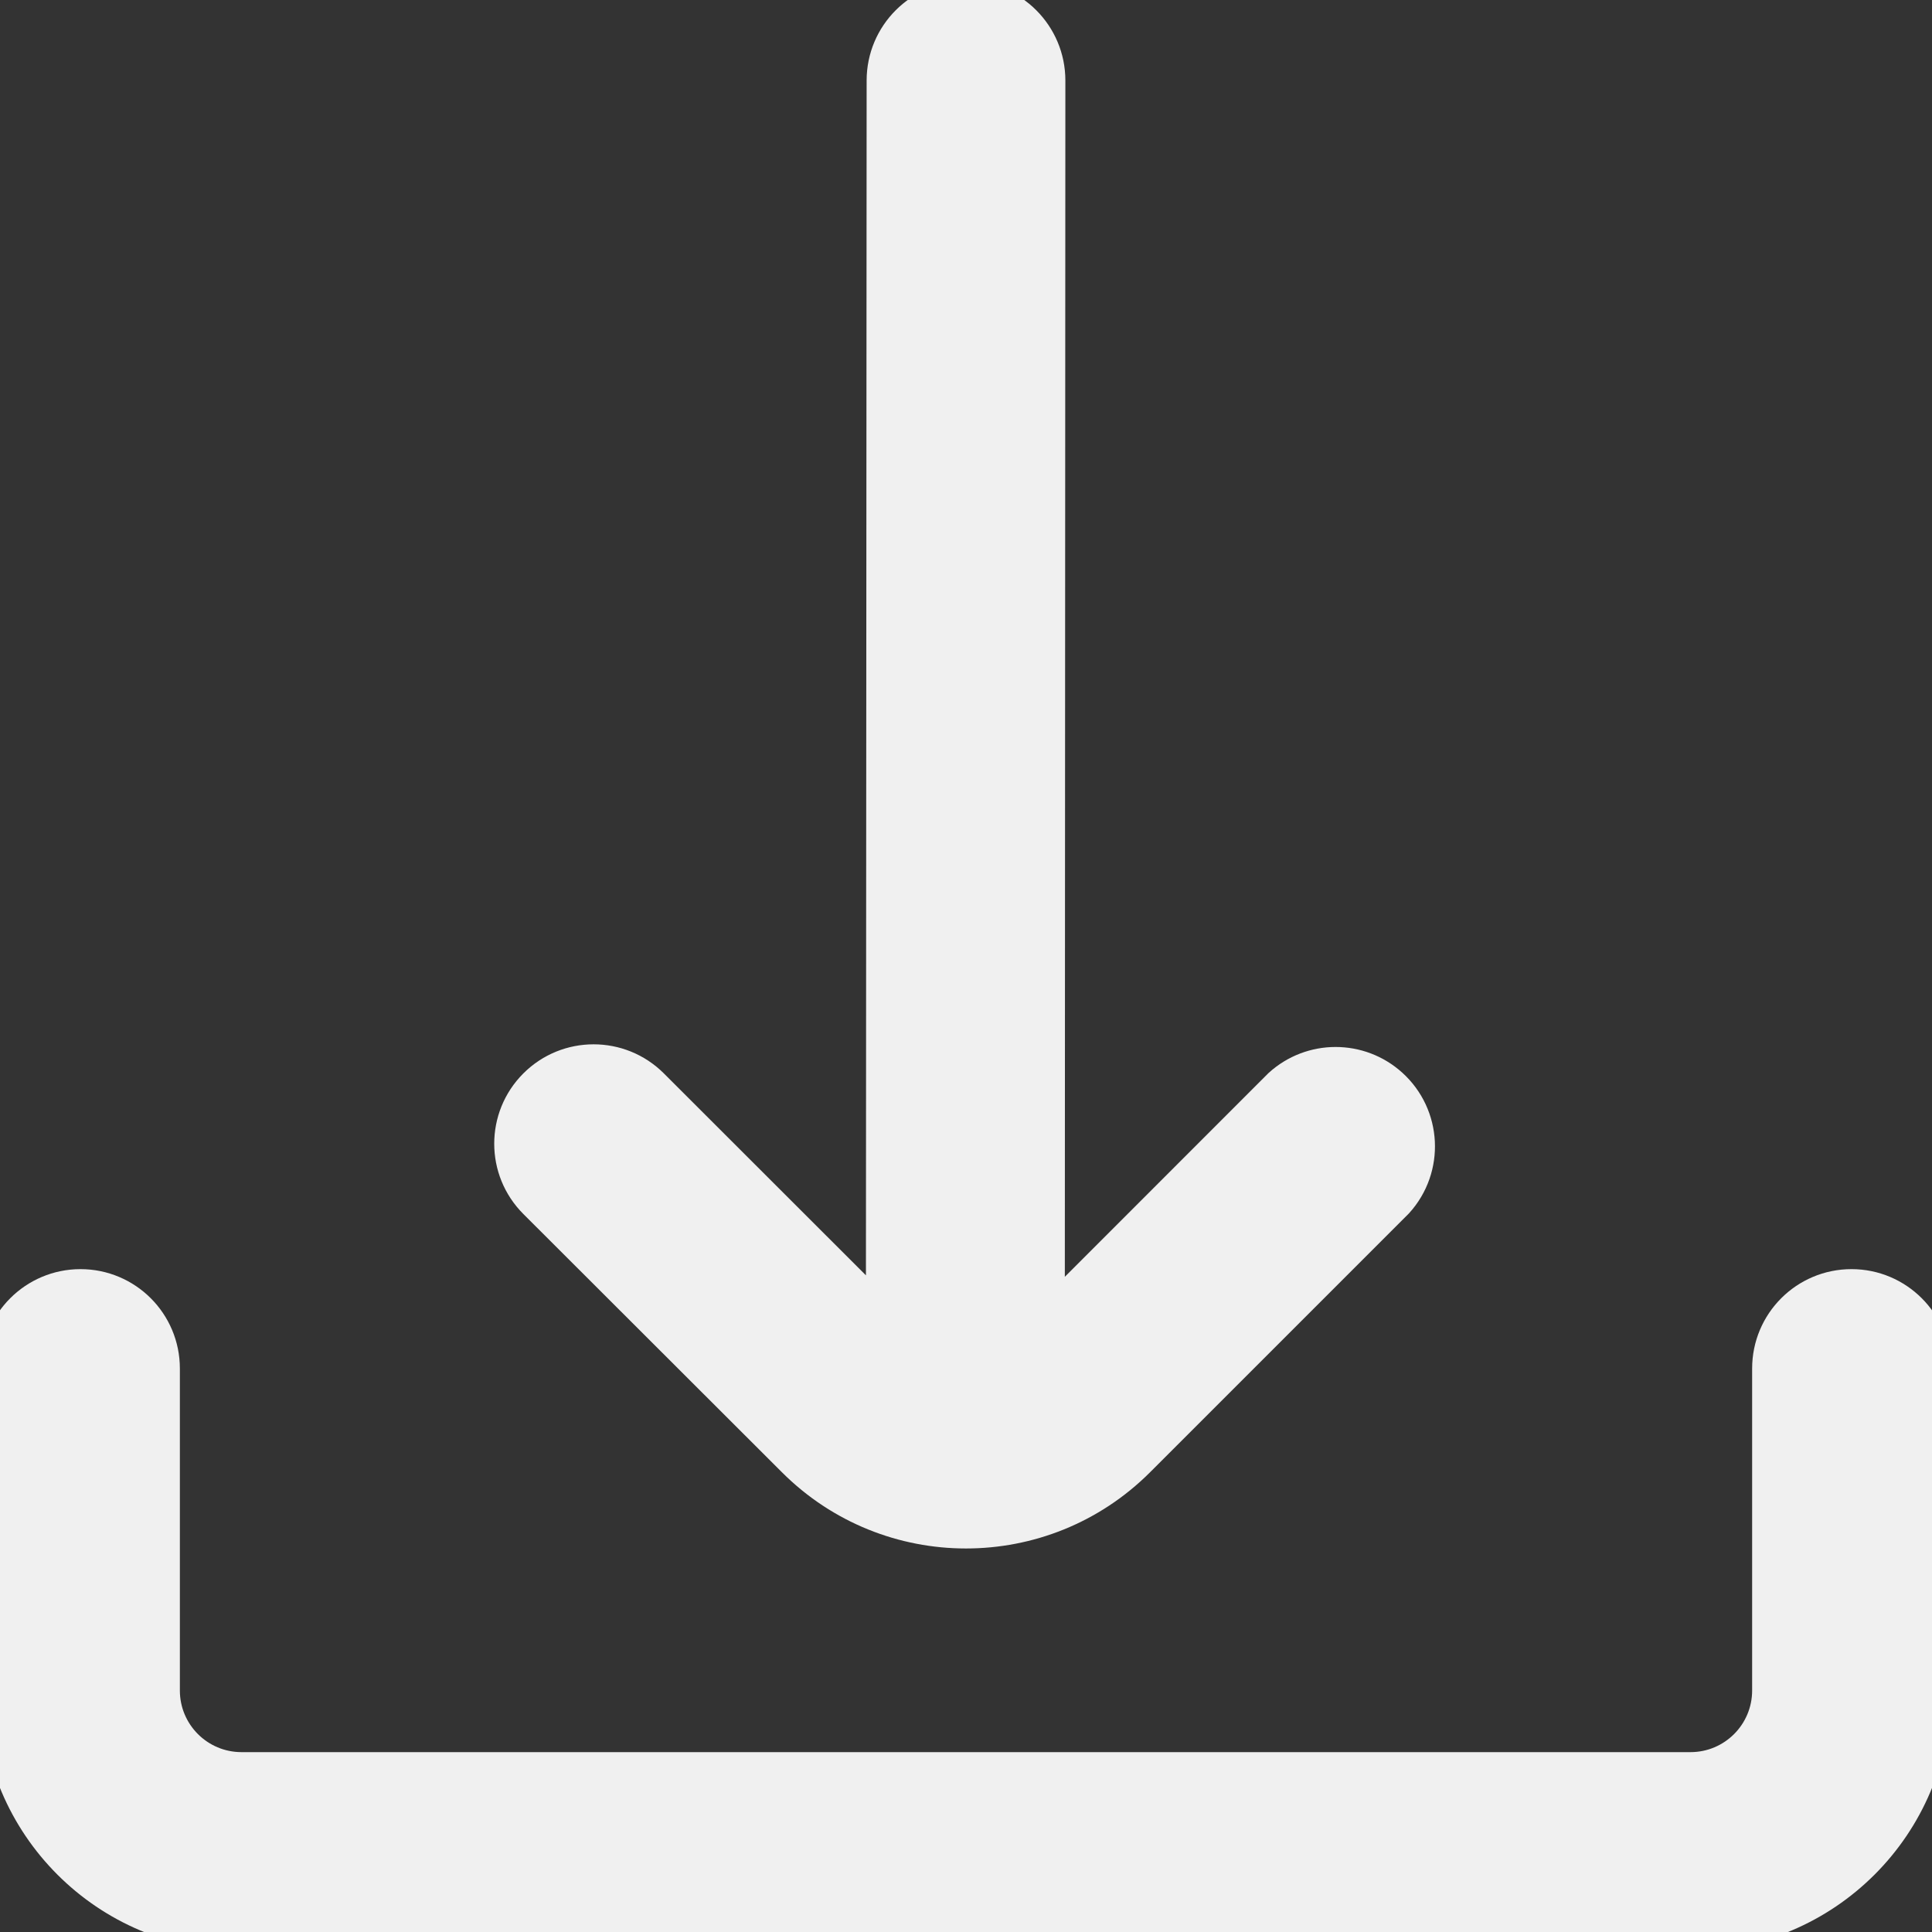 <?xml version="1.0" encoding="UTF-8"?>
<!-- Generator: Adobe Illustrator 25.0.0, SVG Export Plug-In . SVG Version: 6.00 Build 0)  -->
<svg xmlns="http://www.w3.org/2000/svg" xmlns:xlink="http://www.w3.org/1999/xlink" version="1.1" id="Capa_1" x="0px" y="0px" viewBox="0 0 512 512" style="enable-background:new 0 0 512 512;" xml:space="preserve" width="256" height="256" >
<rect x="0" y="0" width="512" height="512" fill="#333333" stroke="none"/>
<g fill="#F0F0F0" stroke="#F0F0F0">
	<path stroke-width="10" d="M210.731,386.603c24.986,25.002,65.508,25.015,90.51,0.029c0.01-0.01,0.019-0.019,0.029-0.029l68.501-68.501   c7.902-8.739,7.223-22.23-1.516-30.132c-8.137-7.357-20.527-7.344-28.649,0.03l-62.421,62.443l0.149-329.109   C277.333,9.551,267.782,0,256,0l0,0c-11.782,0-21.333,9.551-21.333,21.333l-0.192,328.704L172.395,288   c-8.336-8.33-21.846-8.325-30.176,0.011c-8.33,8.336-8.325,21.846,0.011,30.176L210.731,386.603z"/>
	<path stroke-width="10" d="M490.667,341.333L490.667,341.333c-11.782,0-21.333,9.551-21.333,21.333V448c0,11.782-9.551,21.333-21.333,21.333H64   c-11.782,0-21.333-9.551-21.333-21.333v-85.333c0-11.782-9.551-21.333-21.333-21.333l0,0C9.551,341.333,0,350.885,0,362.667V448   c0,35.346,28.654,64,64,64h384c35.346,0,64-28.654,64-64v-85.333C512,350.885,502.449,341.333,490.667,341.333z"/>
</g>















</svg>
